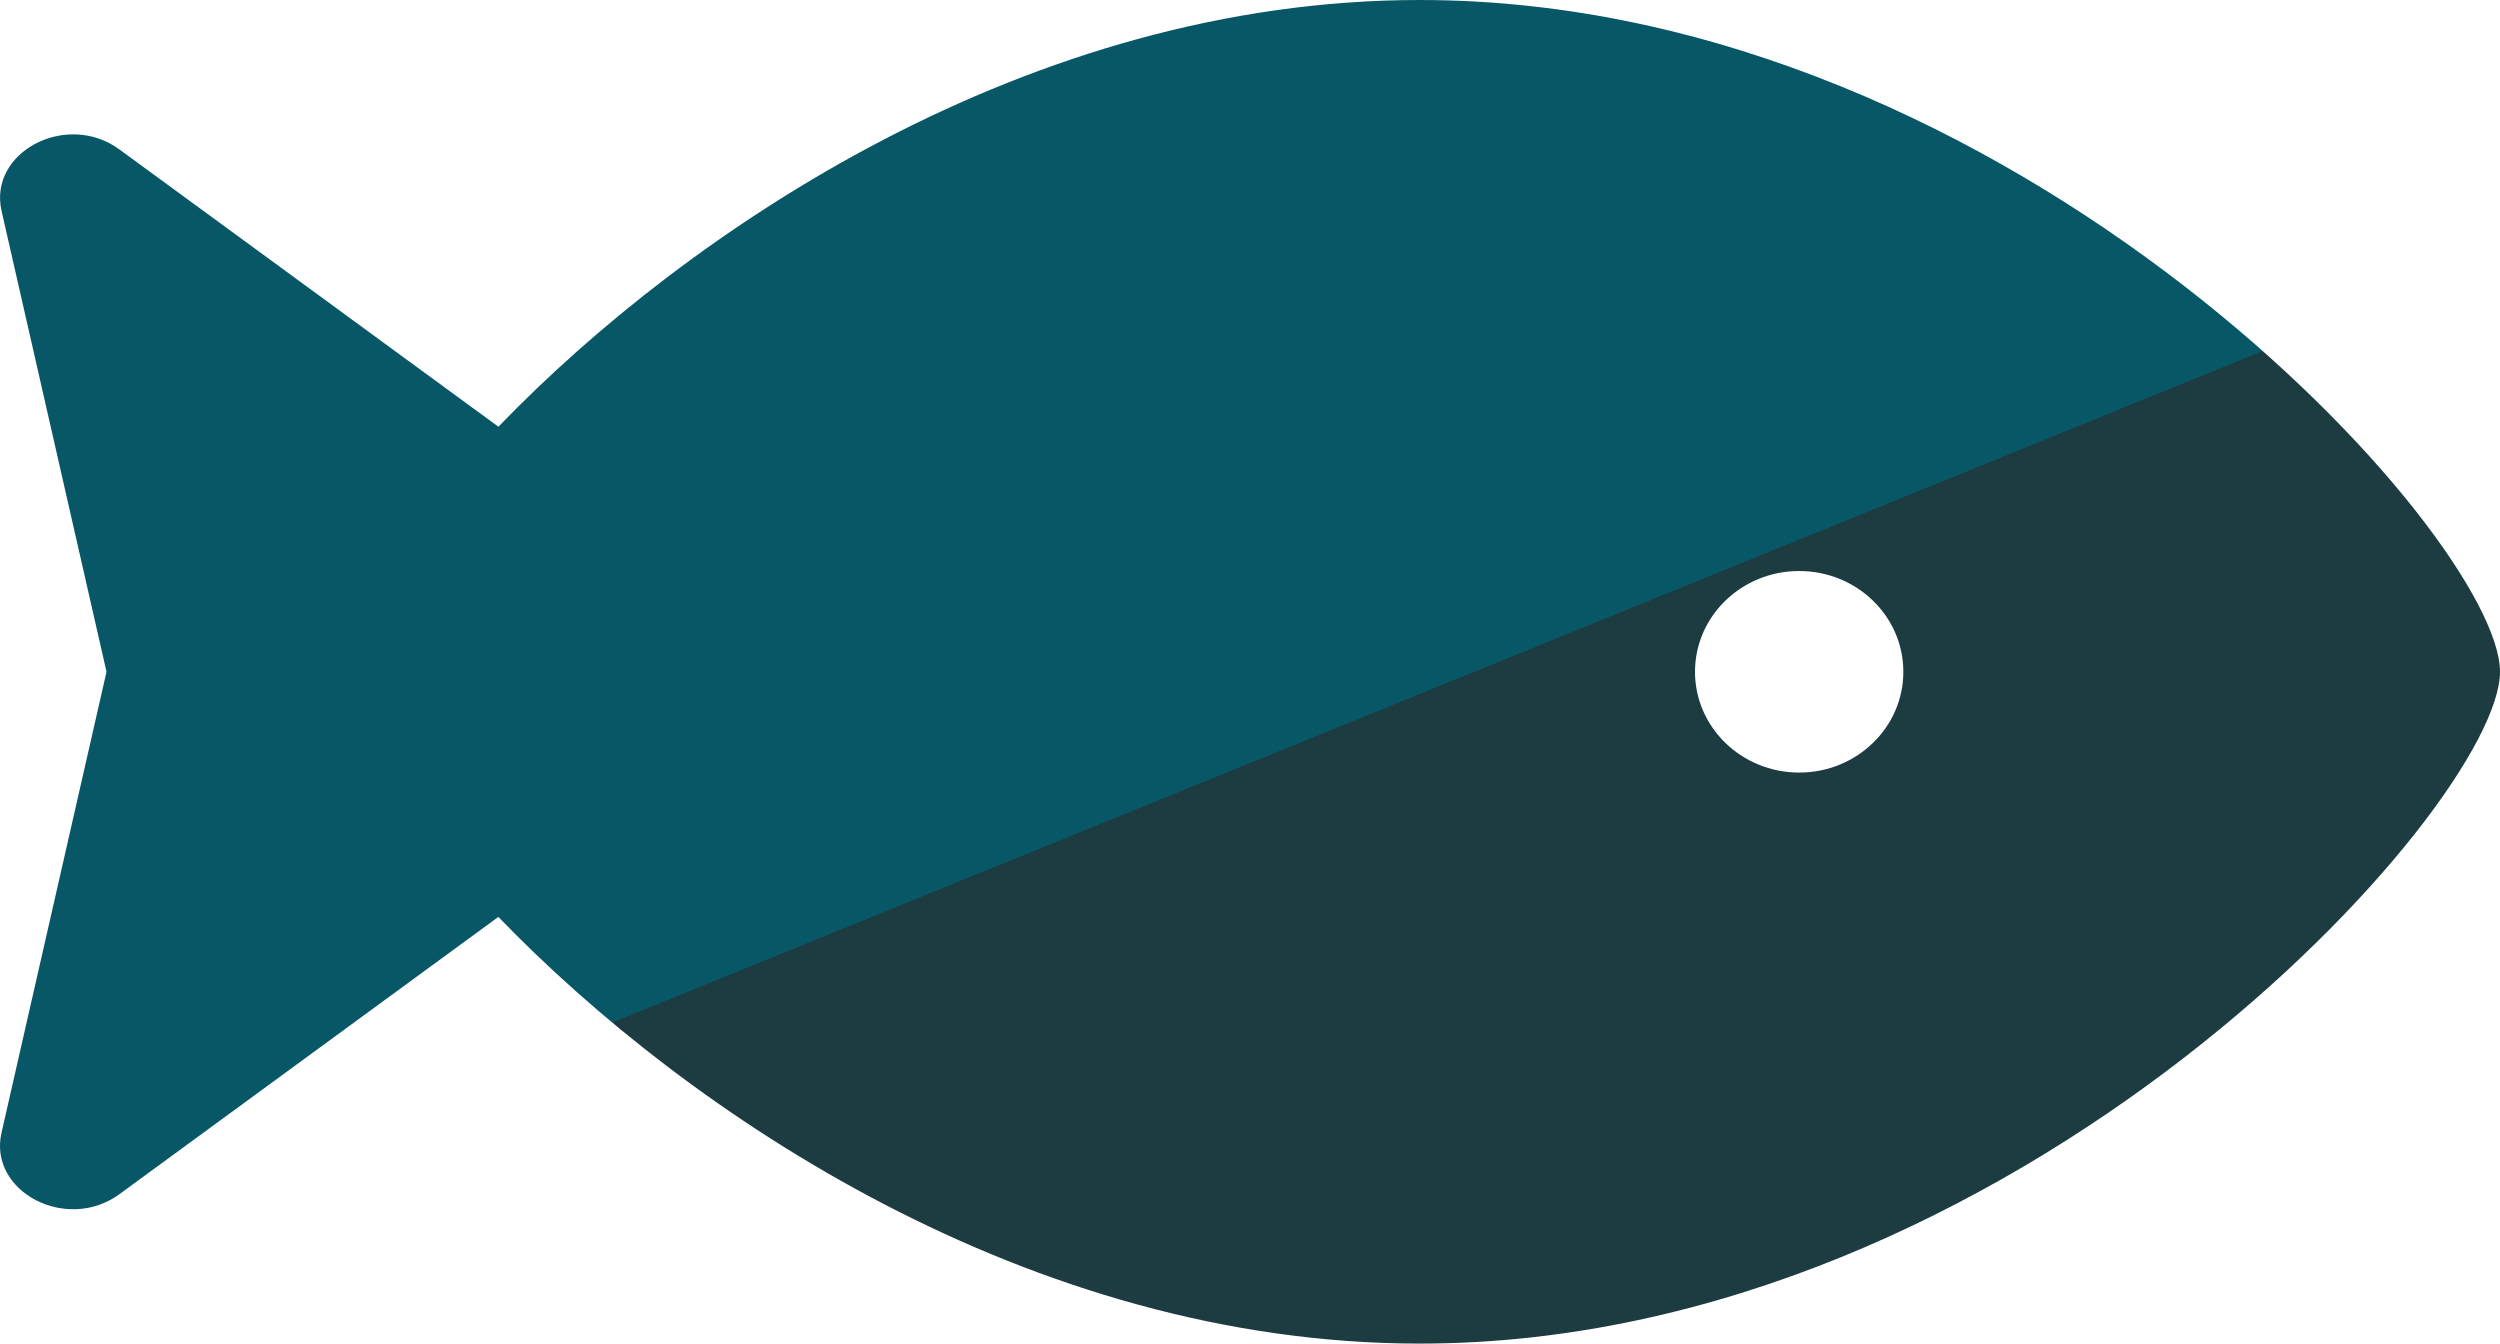 <svg width="601" height="323" viewBox="0 0 601 323" fill="none" xmlns="http://www.w3.org/2000/svg">
<path d="M341.298 0C247.423 0 165.443 55.283 119.815 102.583L28.695 35.914C16.038 26.648 -2.858 36.519 0.377 50.711L25.606 161.5L0.366 272.299C-2.868 286.491 16.028 296.352 28.684 287.097L119.805 220.427C165.432 267.717 247.423 323 341.298 323C484.723 323 601 193.8 601 161.5C601 129.2 484.723 0 341.298 0ZM432.522 185.725C418.697 185.725 407.48 174.874 407.48 161.5C407.48 148.116 418.697 137.275 432.522 137.275C446.358 137.275 457.564 148.116 457.564 161.5C457.564 174.874 446.347 185.725 432.522 185.725Z" fill="url(#paint0_linear)"/>
<defs>
<linearGradient id="paint0_linear" x1="206.595" y1="106.994" x2="295.331" y2="325.103" gradientUnits="userSpaceOnUse">
<stop offset="0.451" stop-color="#075767"/>
<stop offset="0.451" stop-color="#1D3C42"/>
</linearGradient>
</defs>
</svg>

